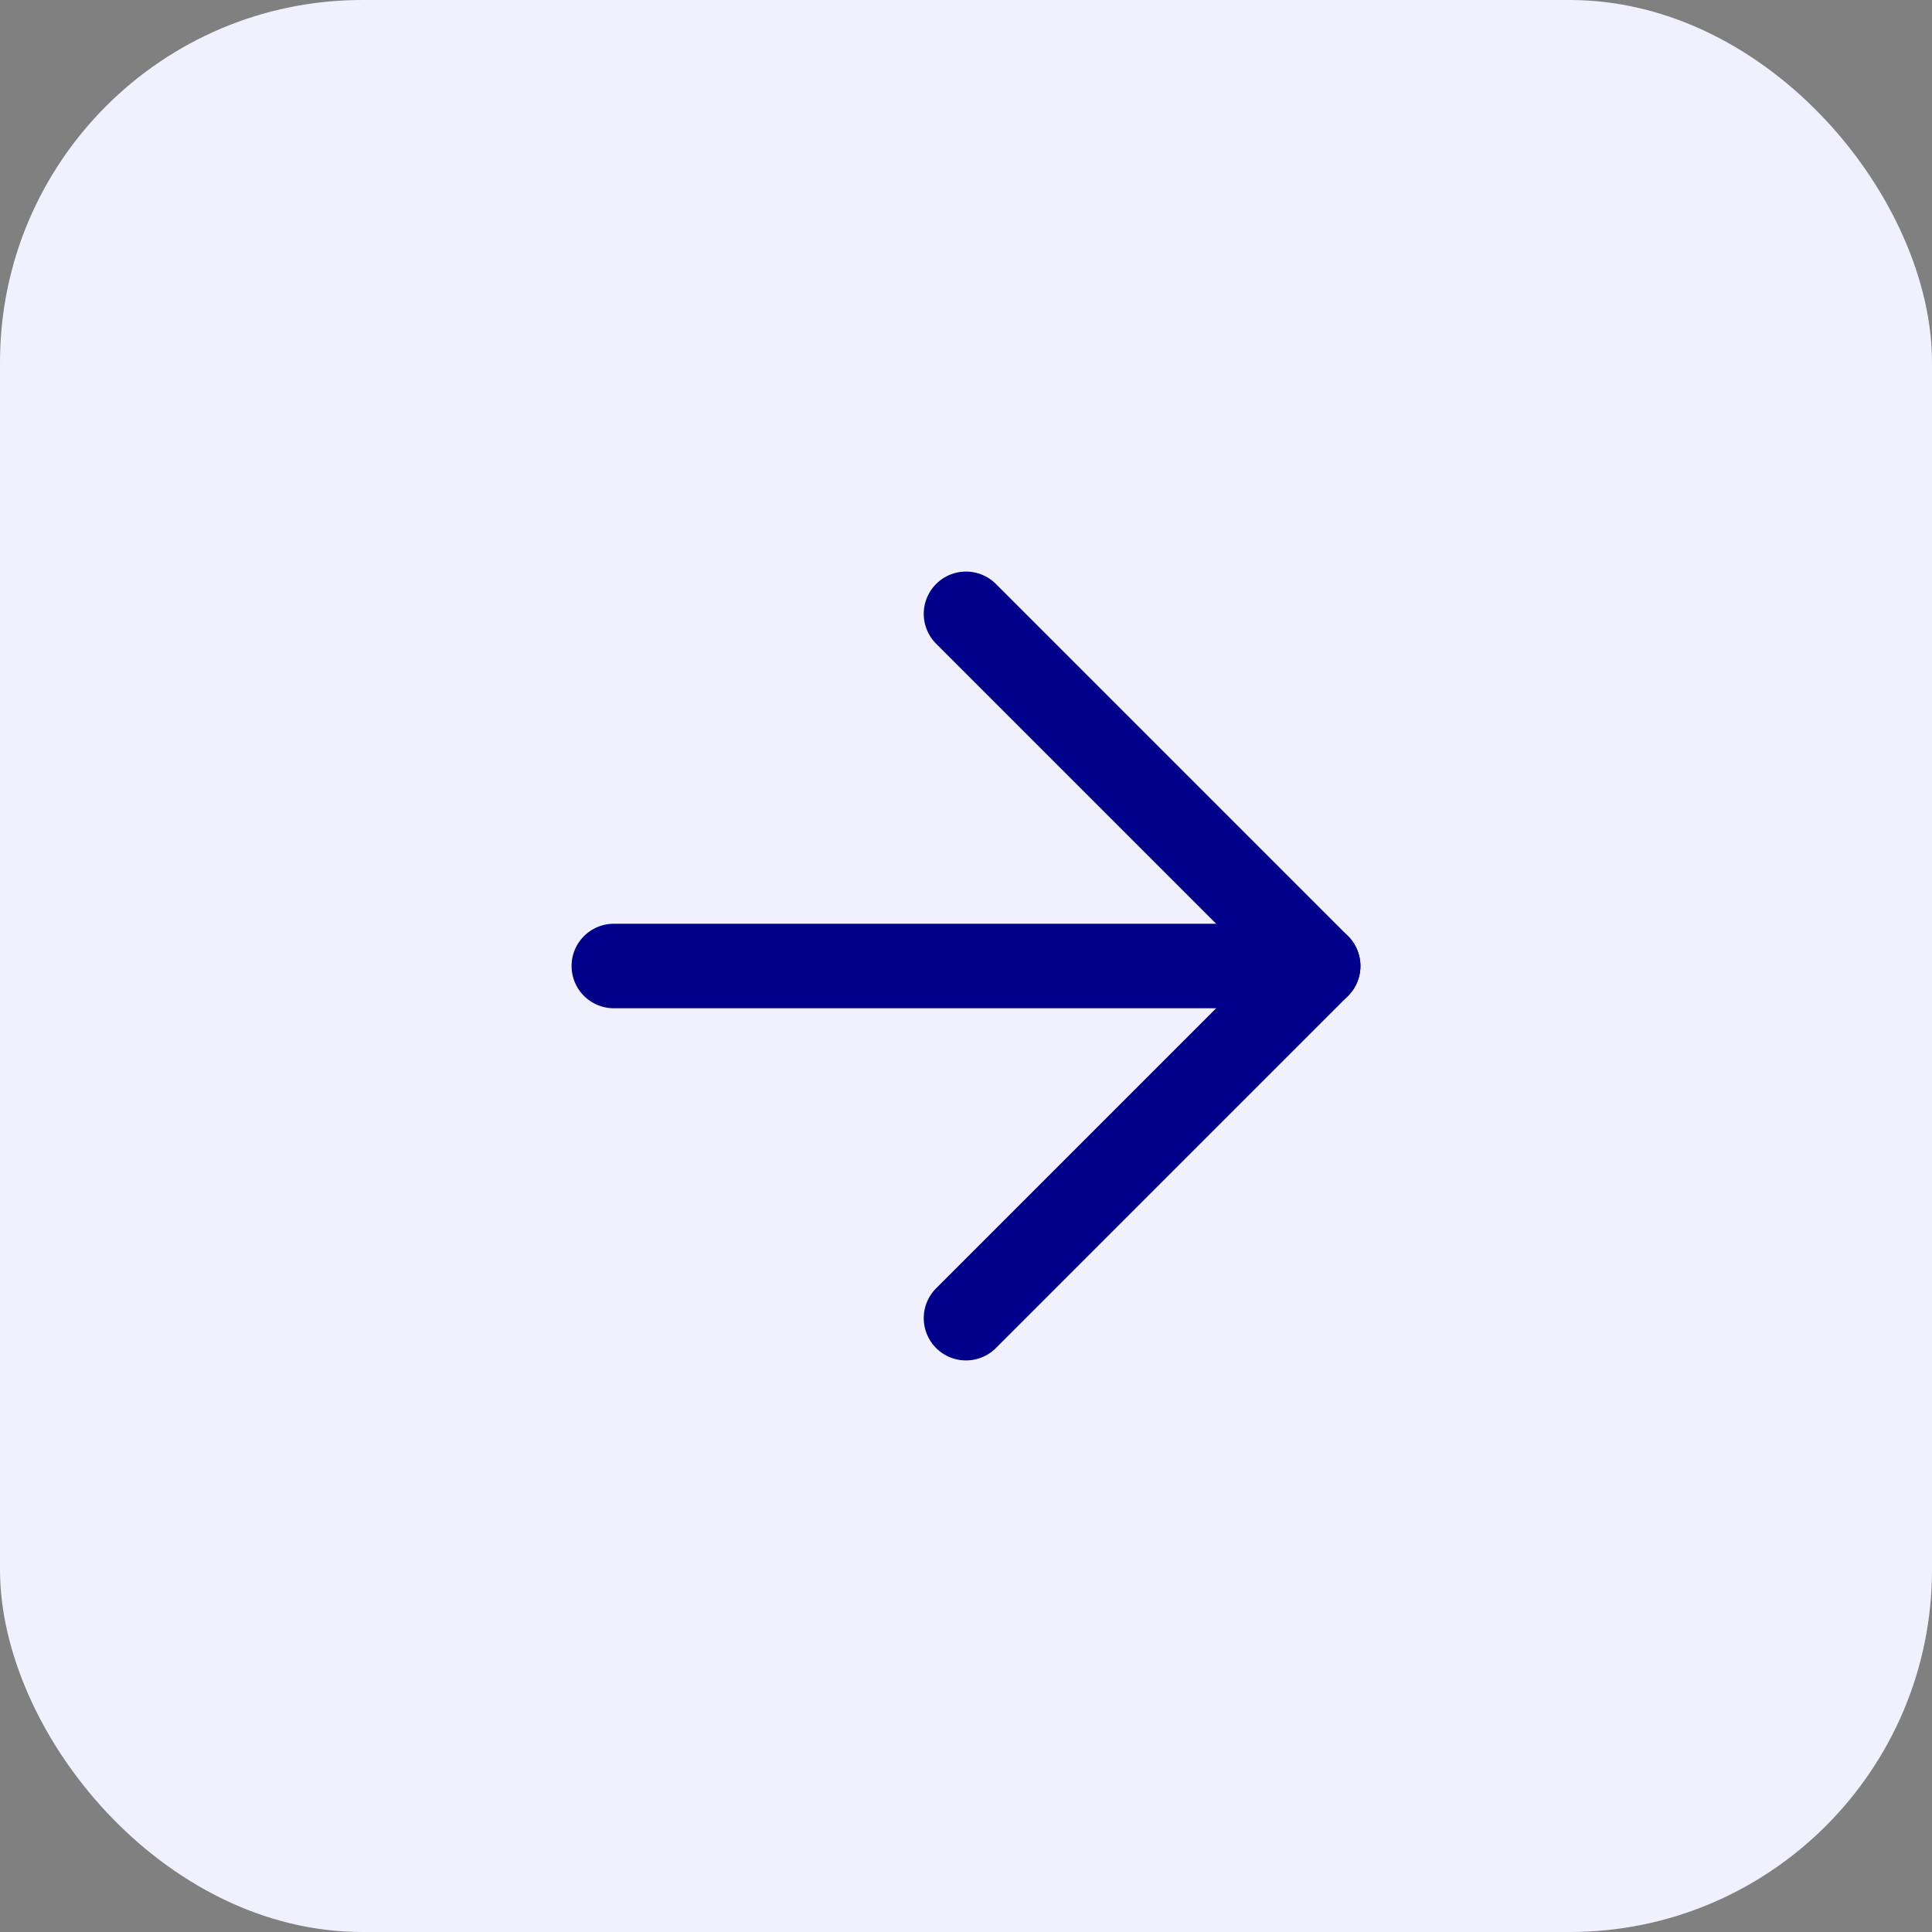 <svg width="32" height="32" viewBox="0 0 32 32" fill="none" xmlns="http://www.w3.org/2000/svg">
<rect x="0" y="0" width="32" height="32" fill="#808080" stroke="none"/>
<rect width="32" height="32" rx="6" fill="#F0F0FF"/>
<path d="M10.167 16H21.833" stroke="#00008B" stroke-width="1.4" stroke-linecap="round" stroke-linejoin="round"/>
<path d="M16 10.167L21.833 16L16 21.833" stroke="#00008B" stroke-width="1.4" stroke-linecap="round" stroke-linejoin="round"/>
</svg>
